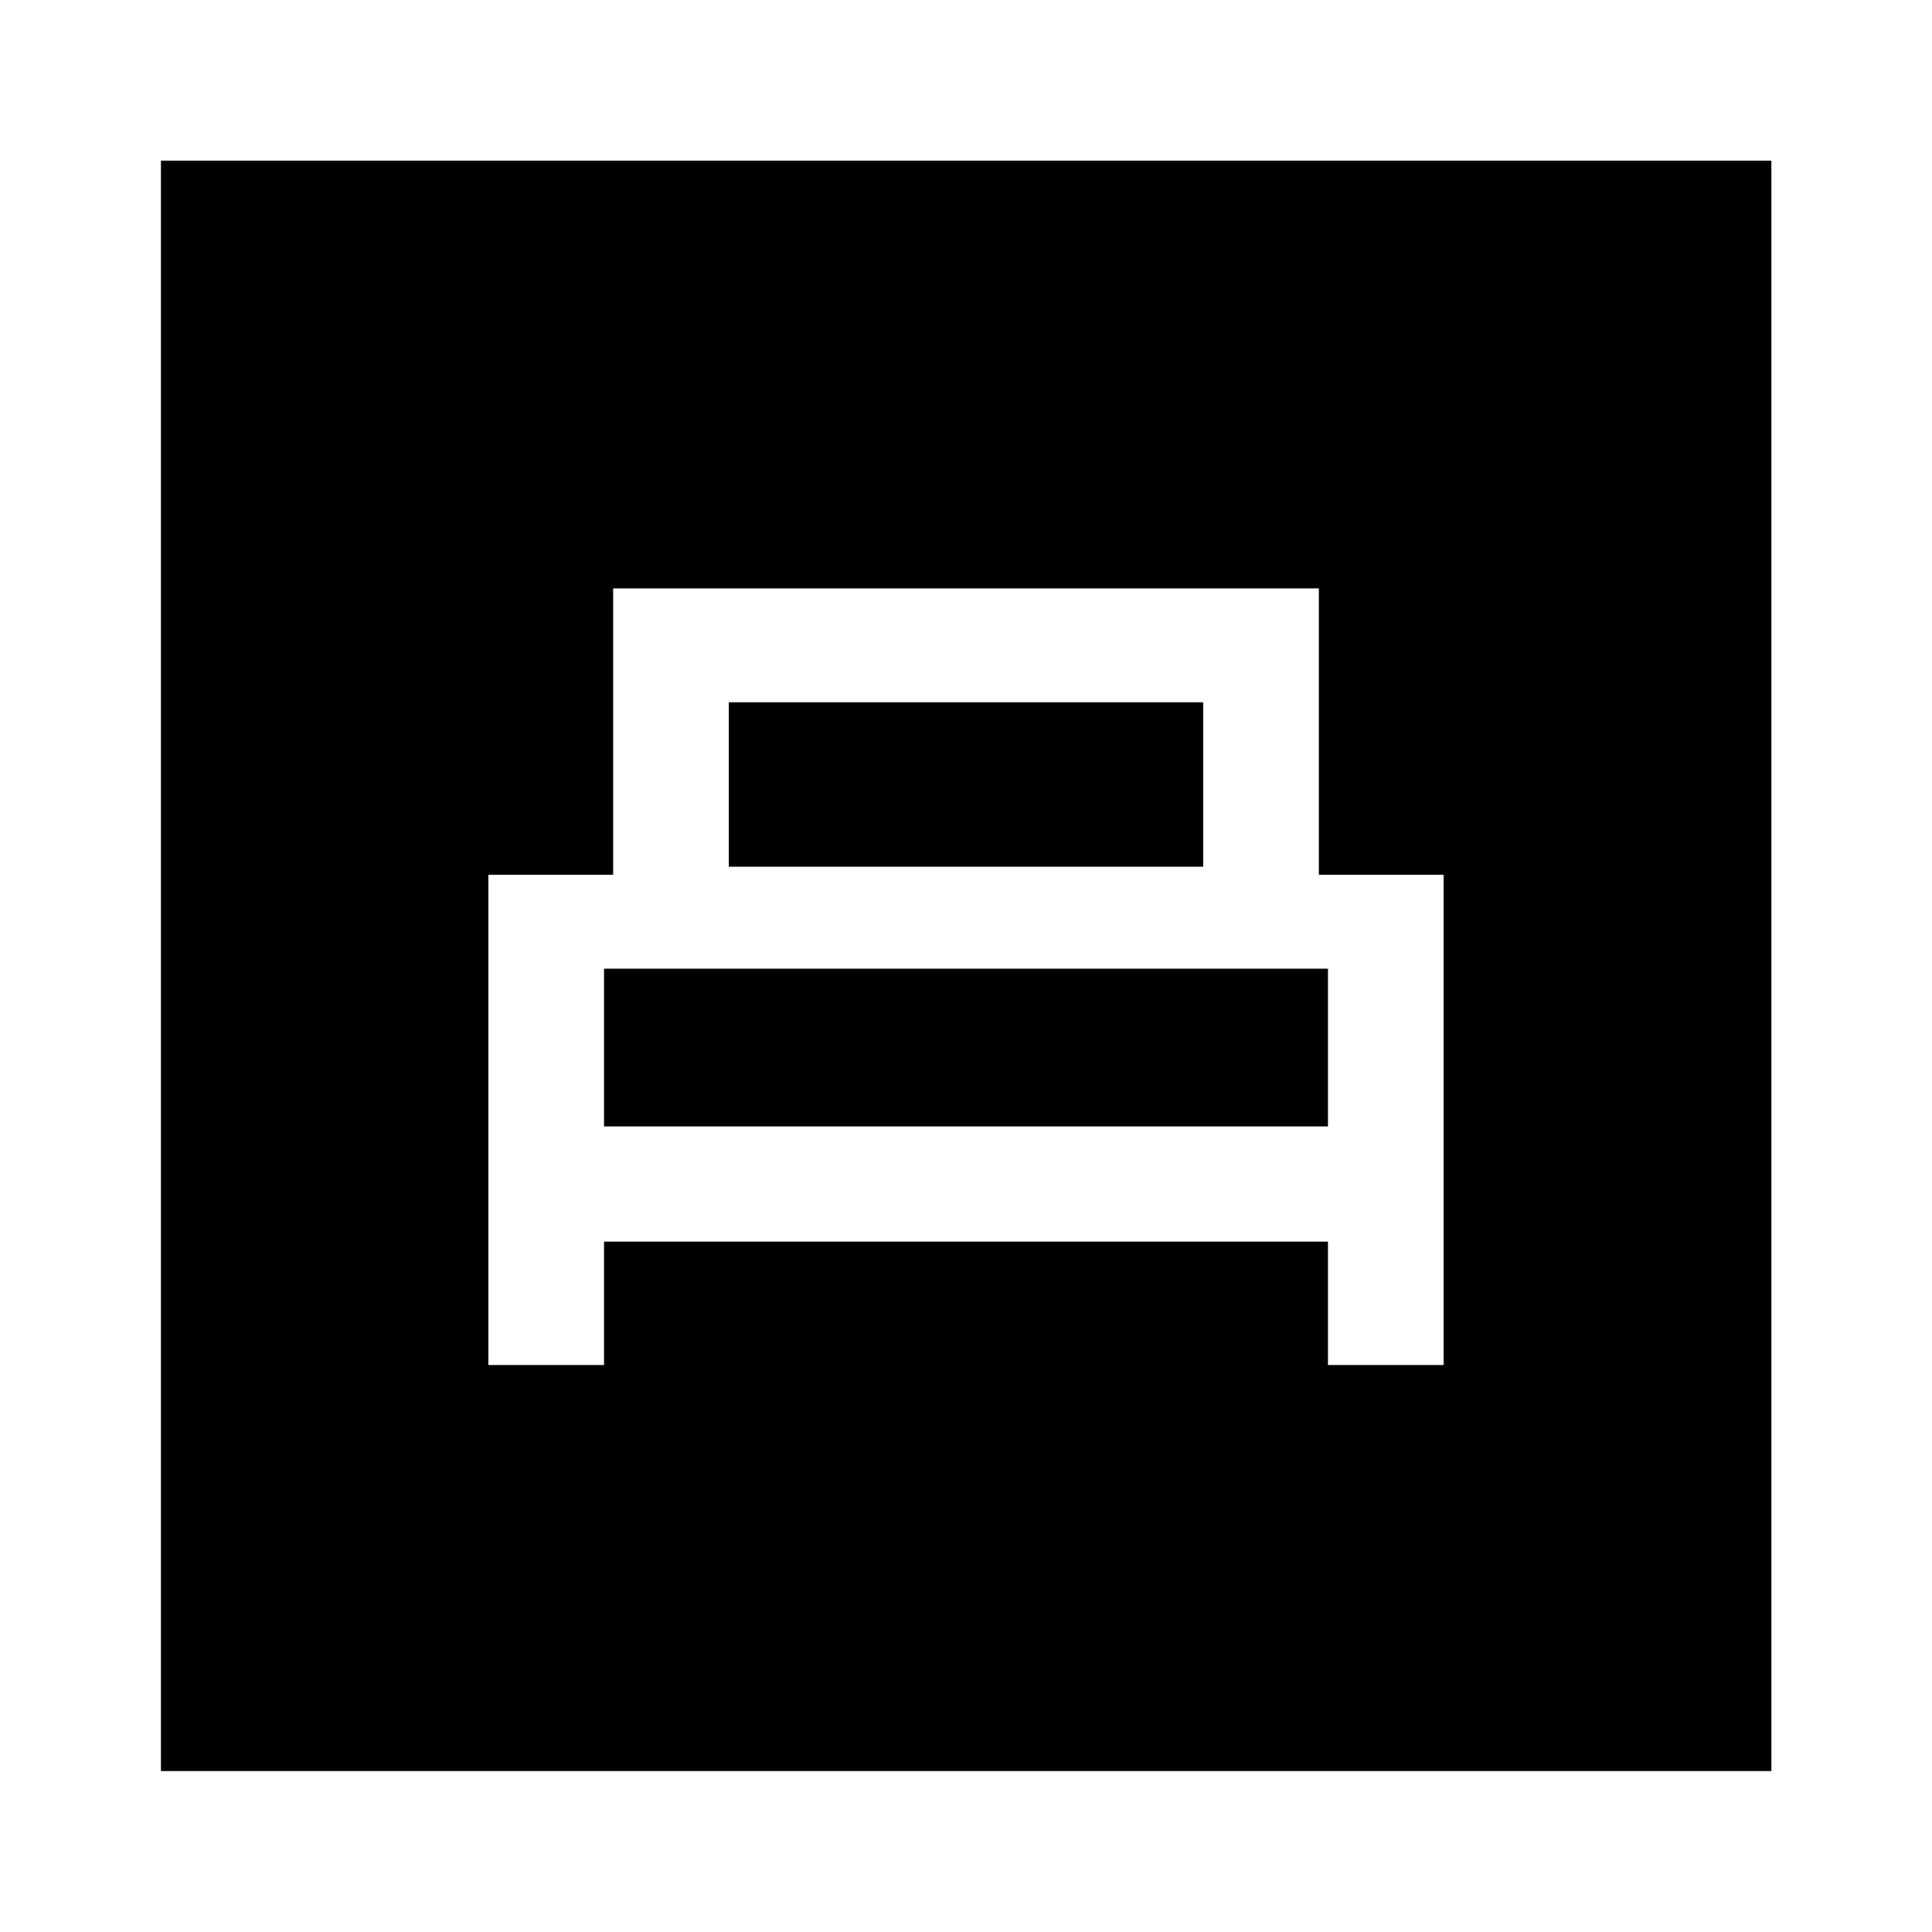<svg xmlns="http://www.w3.org/2000/svg" height="40" viewBox="0 -960 960 960" width="40"><path d="M242.67-281.72h57.47v-61.33h359.72v61.33h57.47v-243.61h-62v-142.29H304.67v142.29h-62v243.61Zm119.47-247.61v-81.72h235.72v81.72H362.14Zm-62 129.05v-78.39h359.72v78.39H300.14ZM79.97-79.97v-800.22h800.22v800.22H79.97Z"/></svg>